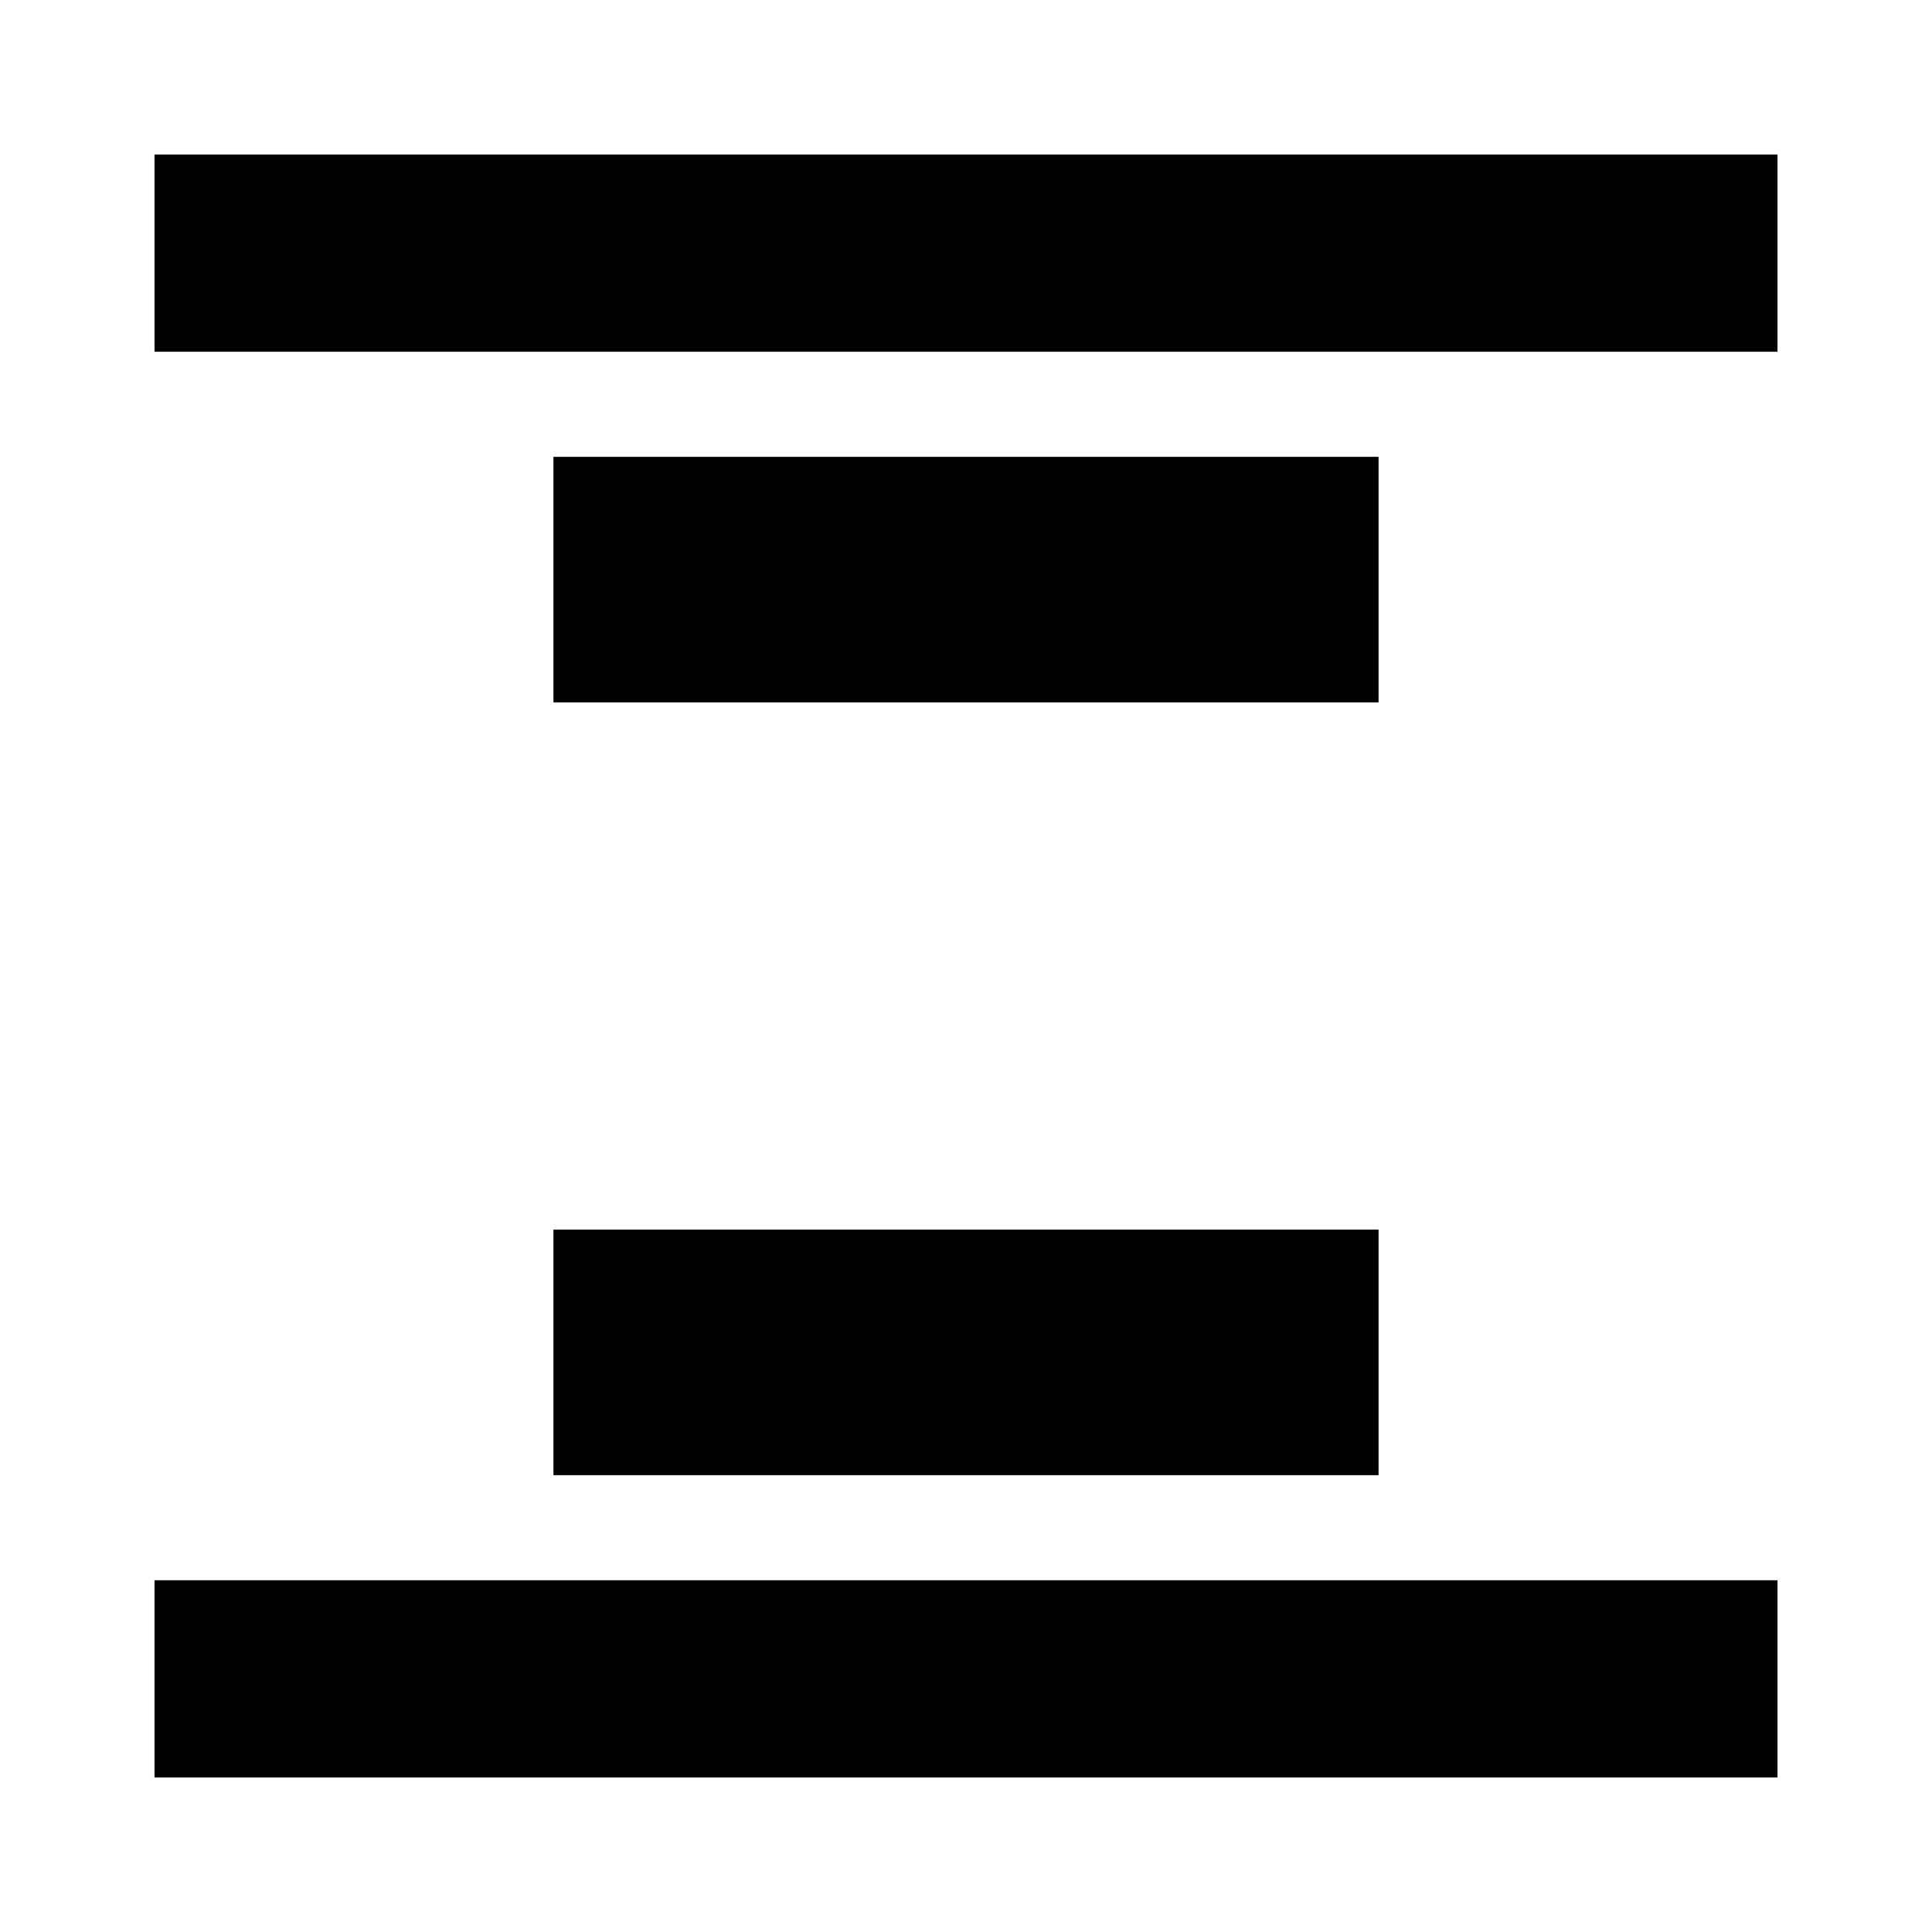 <svg xmlns="http://www.w3.org/2000/svg" height="20" viewBox="0 -960 960 960" width="20"><path d="M76.78-785.22v-98h806.44v98H76.78Zm0 708.44v-98h806.44v98H76.78ZM275-611v-122h410v122H275Zm0 384v-122h410v122H275Z"/></svg>